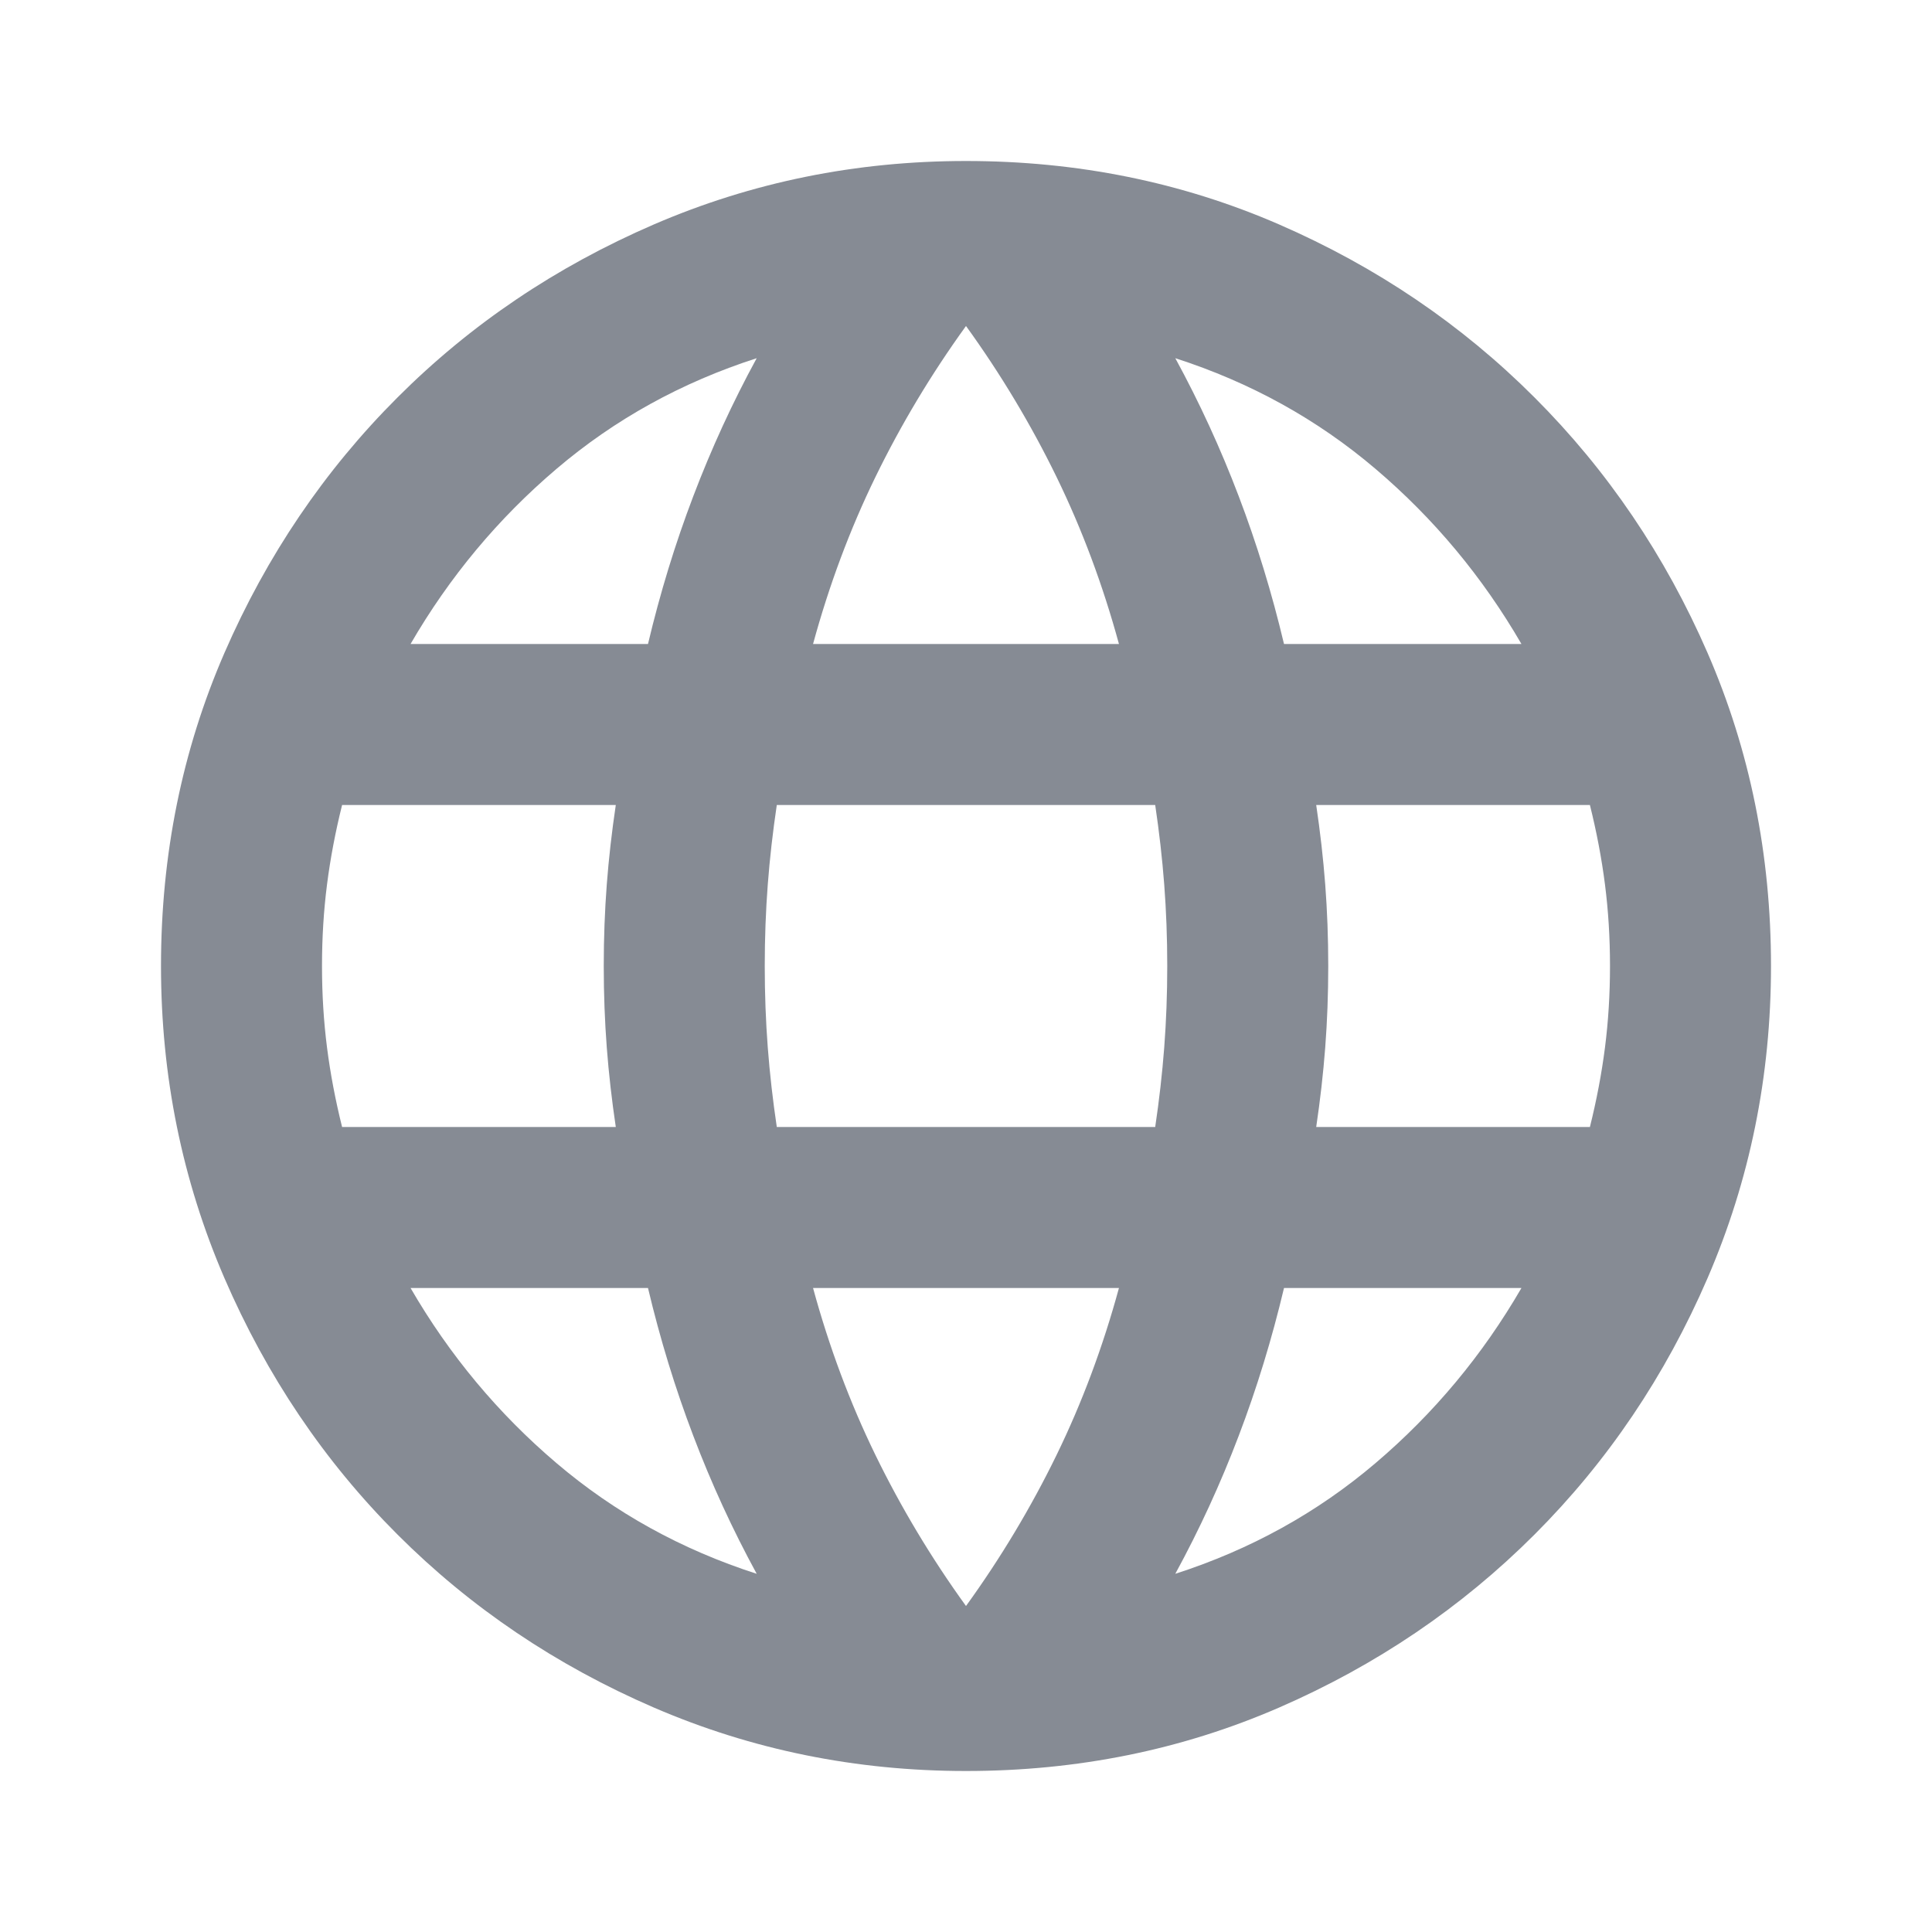 <svg width="30" height="30" viewBox="0 0 30 30" fill="none" xmlns="http://www.w3.org/2000/svg">
<path d="M15 27.5C13.292 27.5 11.677 27.172 10.156 26.516C8.635 25.859 7.307 24.963 6.172 23.828C5.036 22.693 4.141 21.365 3.484 19.844C2.828 18.323 2.5 16.708 2.5 15C2.5 13.271 2.828 11.651 3.484 10.141C4.141 8.63 5.036 7.307 6.172 6.172C7.307 5.036 8.635 4.141 10.156 3.484C11.677 2.828 13.292 2.5 15 2.5C16.729 2.5 18.349 2.828 19.859 3.484C21.37 4.141 22.693 5.036 23.828 6.172C24.963 7.307 25.859 8.63 26.516 10.141C27.172 11.651 27.5 13.271 27.5 15C27.5 16.708 27.172 18.323 26.516 19.844C25.859 21.365 24.963 22.693 23.828 23.828C22.693 24.963 21.37 25.859 19.859 26.516C18.349 27.172 16.729 27.5 15 27.5ZM15 24.938C15.542 24.188 16.01 23.406 16.406 22.594C16.802 21.781 17.125 20.917 17.375 20H12.625C12.875 20.917 13.198 21.781 13.594 22.594C13.99 23.406 14.458 24.188 15 24.938ZM11.75 24.438C11.375 23.75 11.047 23.037 10.766 22.297C10.484 21.557 10.25 20.792 10.062 20H6.375C6.979 21.042 7.734 21.948 8.641 22.719C9.547 23.49 10.583 24.062 11.75 24.438ZM18.25 24.438C19.417 24.062 20.453 23.49 21.359 22.719C22.266 21.948 23.021 21.042 23.625 20H19.938C19.75 20.792 19.516 21.557 19.234 22.297C18.953 23.037 18.625 23.75 18.25 24.438ZM5.312 17.5H9.562C9.5 17.083 9.453 16.672 9.422 16.266C9.391 15.859 9.375 15.438 9.375 15C9.375 14.562 9.391 14.141 9.422 13.734C9.453 13.328 9.5 12.917 9.562 12.5H5.312C5.208 12.917 5.13 13.328 5.078 13.734C5.026 14.141 5 14.562 5 15C5 15.438 5.026 15.859 5.078 16.266C5.13 16.672 5.208 17.083 5.312 17.5ZM12.062 17.5H17.938C18 17.083 18.047 16.672 18.078 16.266C18.109 15.859 18.125 15.438 18.125 15C18.125 14.562 18.109 14.141 18.078 13.734C18.047 13.328 18 12.917 17.938 12.5H12.062C12 12.917 11.953 13.328 11.922 13.734C11.891 14.141 11.875 14.562 11.875 15C11.875 15.438 11.891 15.859 11.922 16.266C11.953 16.672 12 17.083 12.062 17.5ZM20.438 17.5H24.688C24.792 17.083 24.87 16.672 24.922 16.266C24.974 15.859 25 15.438 25 15C25 14.562 24.974 14.141 24.922 13.734C24.87 13.328 24.792 12.917 24.688 12.5H20.438C20.5 12.917 20.547 13.328 20.578 13.734C20.609 14.141 20.625 14.562 20.625 15C20.625 15.438 20.609 15.859 20.578 16.266C20.547 16.672 20.5 17.083 20.438 17.5ZM19.938 10H23.625C23.021 8.958 22.266 8.052 21.359 7.281C20.453 6.51 19.417 5.938 18.25 5.562C18.625 6.25 18.953 6.964 19.234 7.703C19.516 8.443 19.75 9.208 19.938 10ZM12.625 10H17.375C17.125 9.083 16.802 8.219 16.406 7.406C16.01 6.594 15.542 5.812 15 5.062C14.458 5.812 13.99 6.594 13.594 7.406C13.198 8.219 12.875 9.083 12.625 10ZM6.375 10H10.062C10.25 9.208 10.484 8.443 10.766 7.703C11.047 6.964 11.375 6.25 11.75 5.562C10.583 5.938 9.547 6.51 8.641 7.281C7.734 8.052 6.979 8.958 6.375 10Z" fill="#868B94"/>
</svg>
